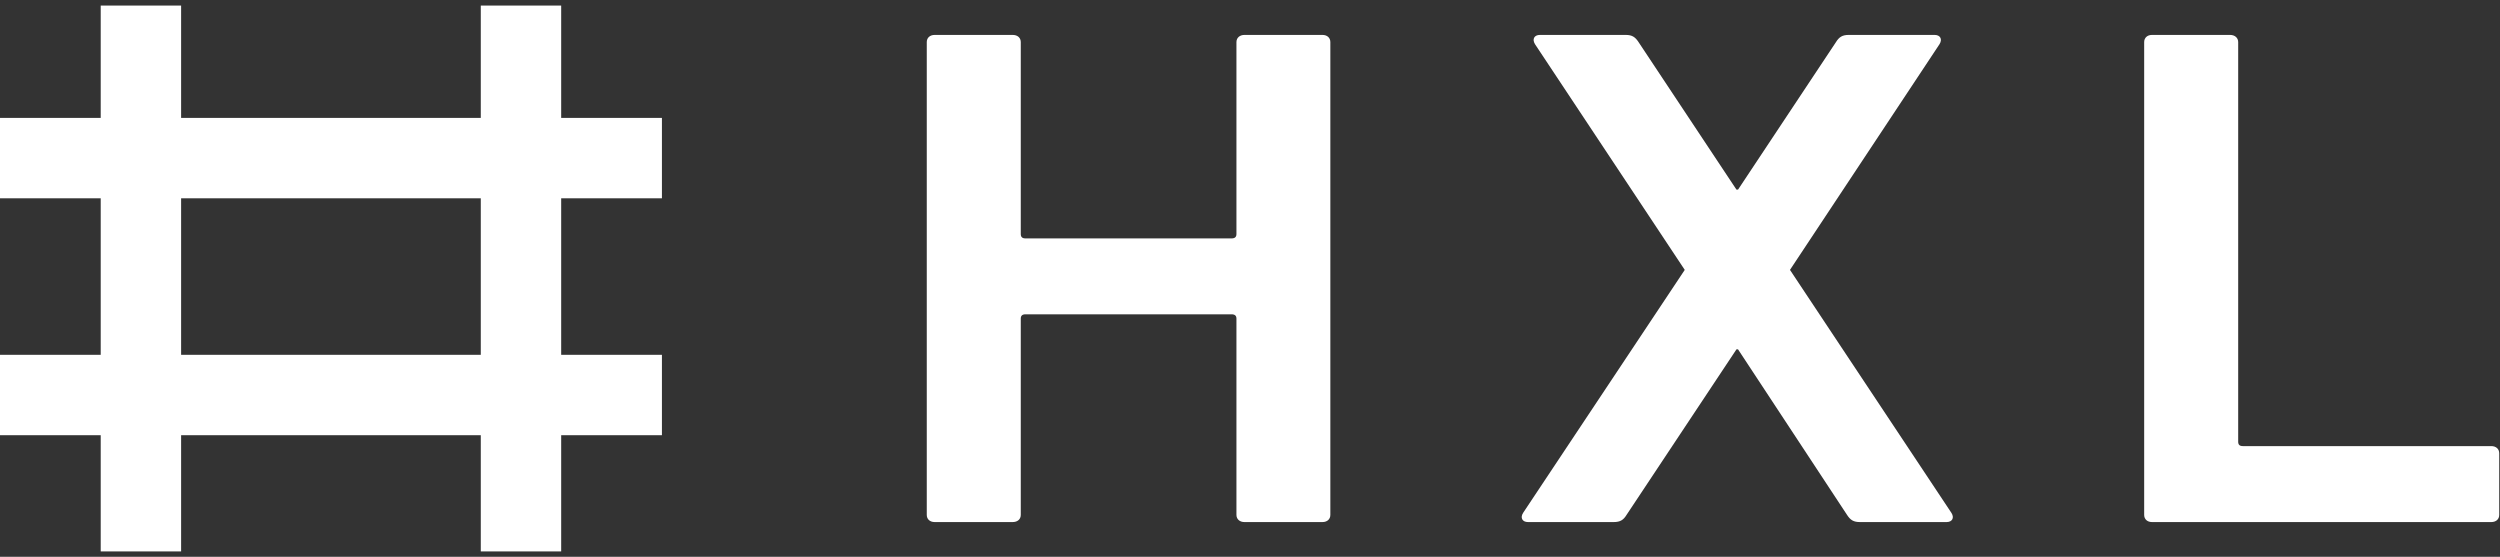 <?xml version="1.0" encoding="UTF-8"?>
<svg width="229px" height="51px" viewBox="0 0 229 51" version="1.1" xmlns="http://www.w3.org/2000/svg" xmlns:xlink="http://www.w3.org/1999/xlink">
    <rect x="0" y="0" width="229" height="51" fill="#333333" stroke="none"/>
    <!-- Generator: Sketch 40.3 (33839) - http://www.bohemiancoding.com/sketch -->
    <title>HXL</title>
    <desc>Created with Sketch.</desc>
    <defs></defs>
    <g id="Page-1" stroke="none" stroke-width="1" fill="none" fill-rule="evenodd">
        <g id="HXL" fill="#FFFFFF">
            <g id="Group">
                <g id="Rectangle-path">
                    <rect x="9.225" y="0.51" width="7.365" height="50"></rect>
                    <rect x="44.04" y="0.51" width="7.364" height="50"></rect>
                    <rect x="-1.91e-05" y="32.501" width="60.632" height="7.364"></rect>
                    <rect x="-1.91e-05" y="10.8" width="60.632" height="7.364"></rect>
                </g>
                <g transform="translate(84, 3)" id="Shape">
                    <path d="M0.892,0.857 C0.892,0.461 1.181,0.199 1.618,0.199 L8.763,0.199 C9.21,0.199 9.503,0.461 9.503,0.857 L9.503,18.437 C9.503,18.707 9.638,18.838 9.934,18.838 L28.809,18.838 C29.115,18.838 29.258,18.707 29.258,18.437 L29.258,0.857 C29.258,0.461 29.562,0.199 29.989,0.199 L37.139,0.199 C37.569,0.199 37.86,0.461 37.86,0.857 L37.86,44.166 C37.86,44.559 37.569,44.821 37.139,44.821 L29.989,44.821 C29.562,44.821 29.258,44.559 29.258,44.166 L29.258,26.184 C29.258,25.922 29.115,25.791 28.809,25.791 L9.934,25.791 C9.638,25.791 9.503,25.922 9.503,26.184 L9.503,44.166 C9.503,44.559 9.21,44.821 8.763,44.821 L1.618,44.821 C1.181,44.821 0.892,44.559 0.892,44.166 L0.892,0.857 L0.892,0.857 Z"></path>
                    <path d="M86.362,44.821 C85.777,44.821 85.488,44.626 85.19,44.166 L75.204,29.001 L75.06,29.001 L64.991,44.166 C64.709,44.626 64.416,44.821 63.819,44.821 L55.962,44.821 C55.448,44.821 55.222,44.428 55.525,43.966 L70.323,21.722 L56.609,1.051 C56.32,0.589 56.536,0.199 57.051,0.199 L64.92,0.199 C65.502,0.199 65.788,0.393 66.091,0.857 L75.06,14.369 L75.204,14.369 L84.175,0.857 C84.461,0.393 84.76,0.199 85.339,0.199 L93.215,0.199 C93.724,0.199 93.95,0.589 93.657,1.051 L79.962,21.722 L94.741,43.966 C95.049,44.428 94.819,44.821 94.312,44.821 L86.362,44.821 L86.362,44.821 Z"></path>
                    <path d="M112.406,0.857 C112.406,0.461 112.694,0.199 113.124,0.199 L120.277,0.199 C120.708,0.199 121.018,0.461 121.018,0.857 L121.018,37.467 C121.018,37.732 121.147,37.863 121.448,37.863 L144.204,37.863 C144.636,37.863 144.928,38.125 144.928,38.515 L144.928,44.166 C144.928,44.559 144.636,44.821 144.204,44.821 L113.124,44.821 C112.694,44.821 112.406,44.559 112.406,44.166 L112.406,0.857 L112.406,0.857 Z"></path>
                </g>
            </g>
        </g>
    </g>
</svg>